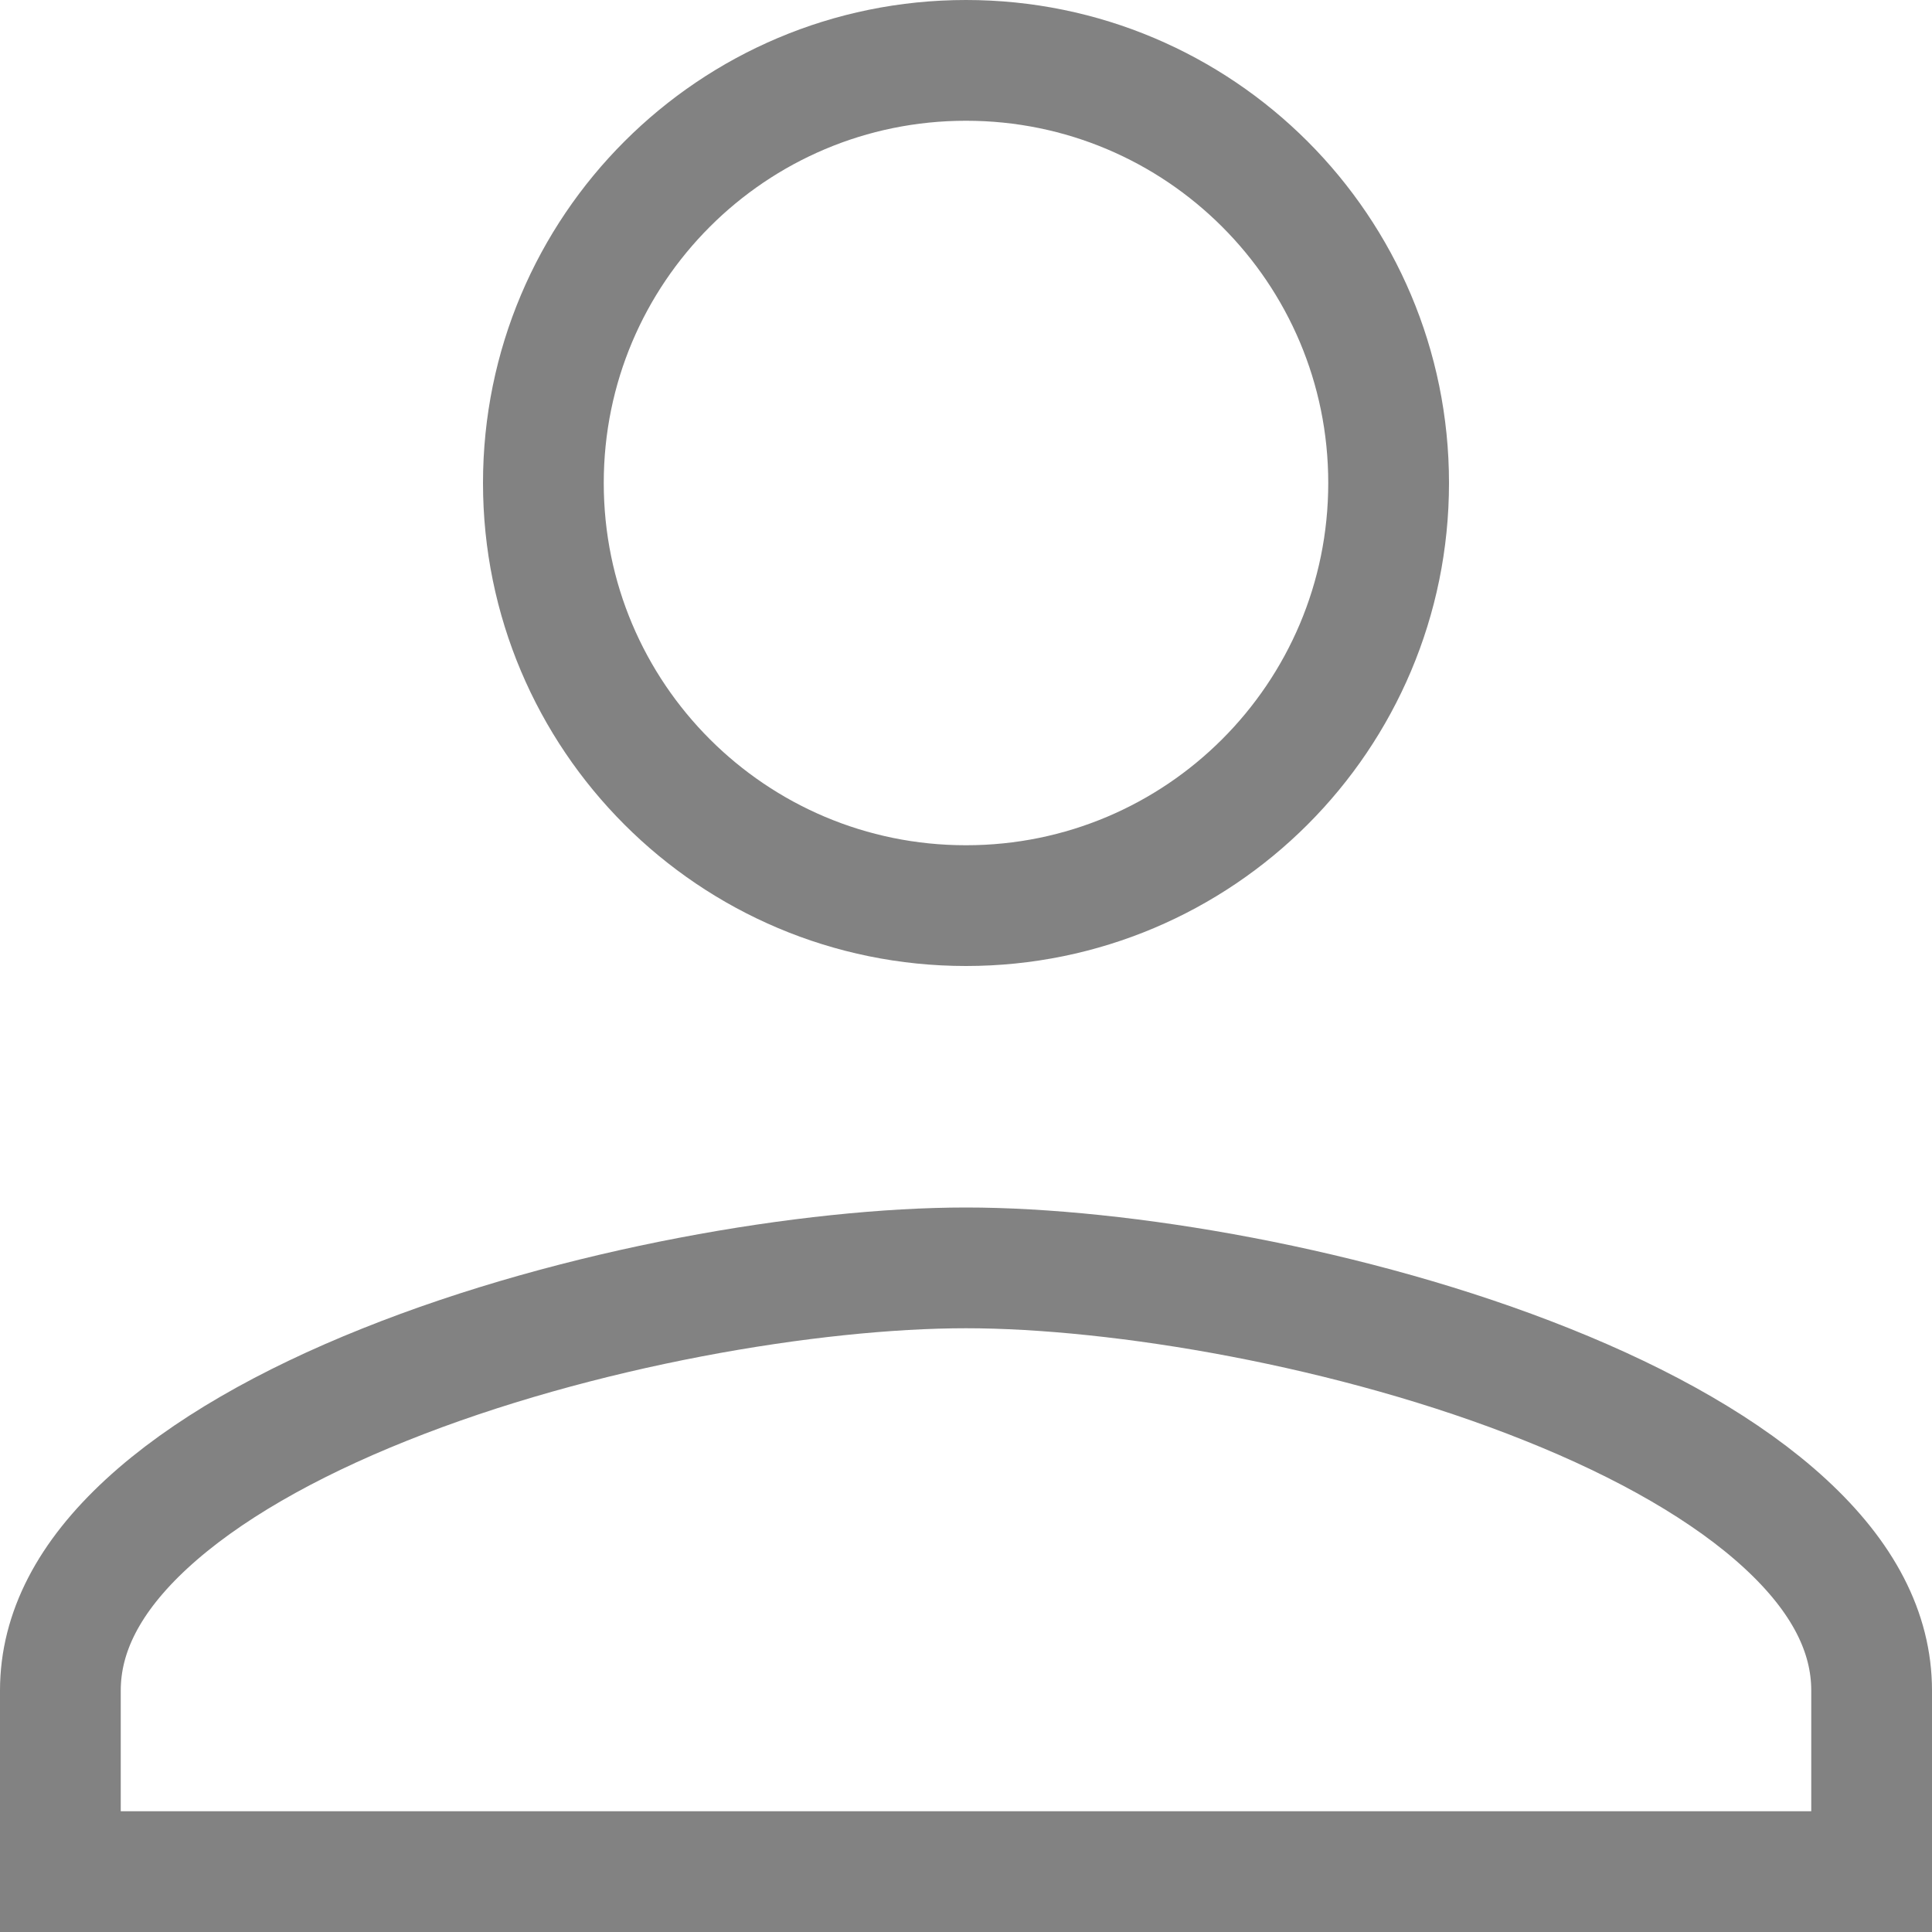 <svg width="16" height="16" viewBox="0 0 16 16" fill="none" xmlns="http://www.w3.org/2000/svg">
<path d="M11.5 4C11.5 5.934 9.934 7.5 8 7.5C6.066 7.5 4.5 5.934 4.5 4C4.5 2.066 6.066 0.5 8 0.5C9.934 0.5 11.5 2.066 11.5 4ZM0.5 14C0.5 13.519 0.737 13.06 1.214 12.62C1.694 12.177 2.382 11.788 3.185 11.467C4.791 10.823 6.728 10.5 8 10.5C9.273 10.5 11.209 10.823 12.815 11.467C13.618 11.788 14.306 12.177 14.786 12.62C15.263 13.06 15.5 13.519 15.5 14V15.5H0.5V14Z" stroke="#828282"/>
</svg>
